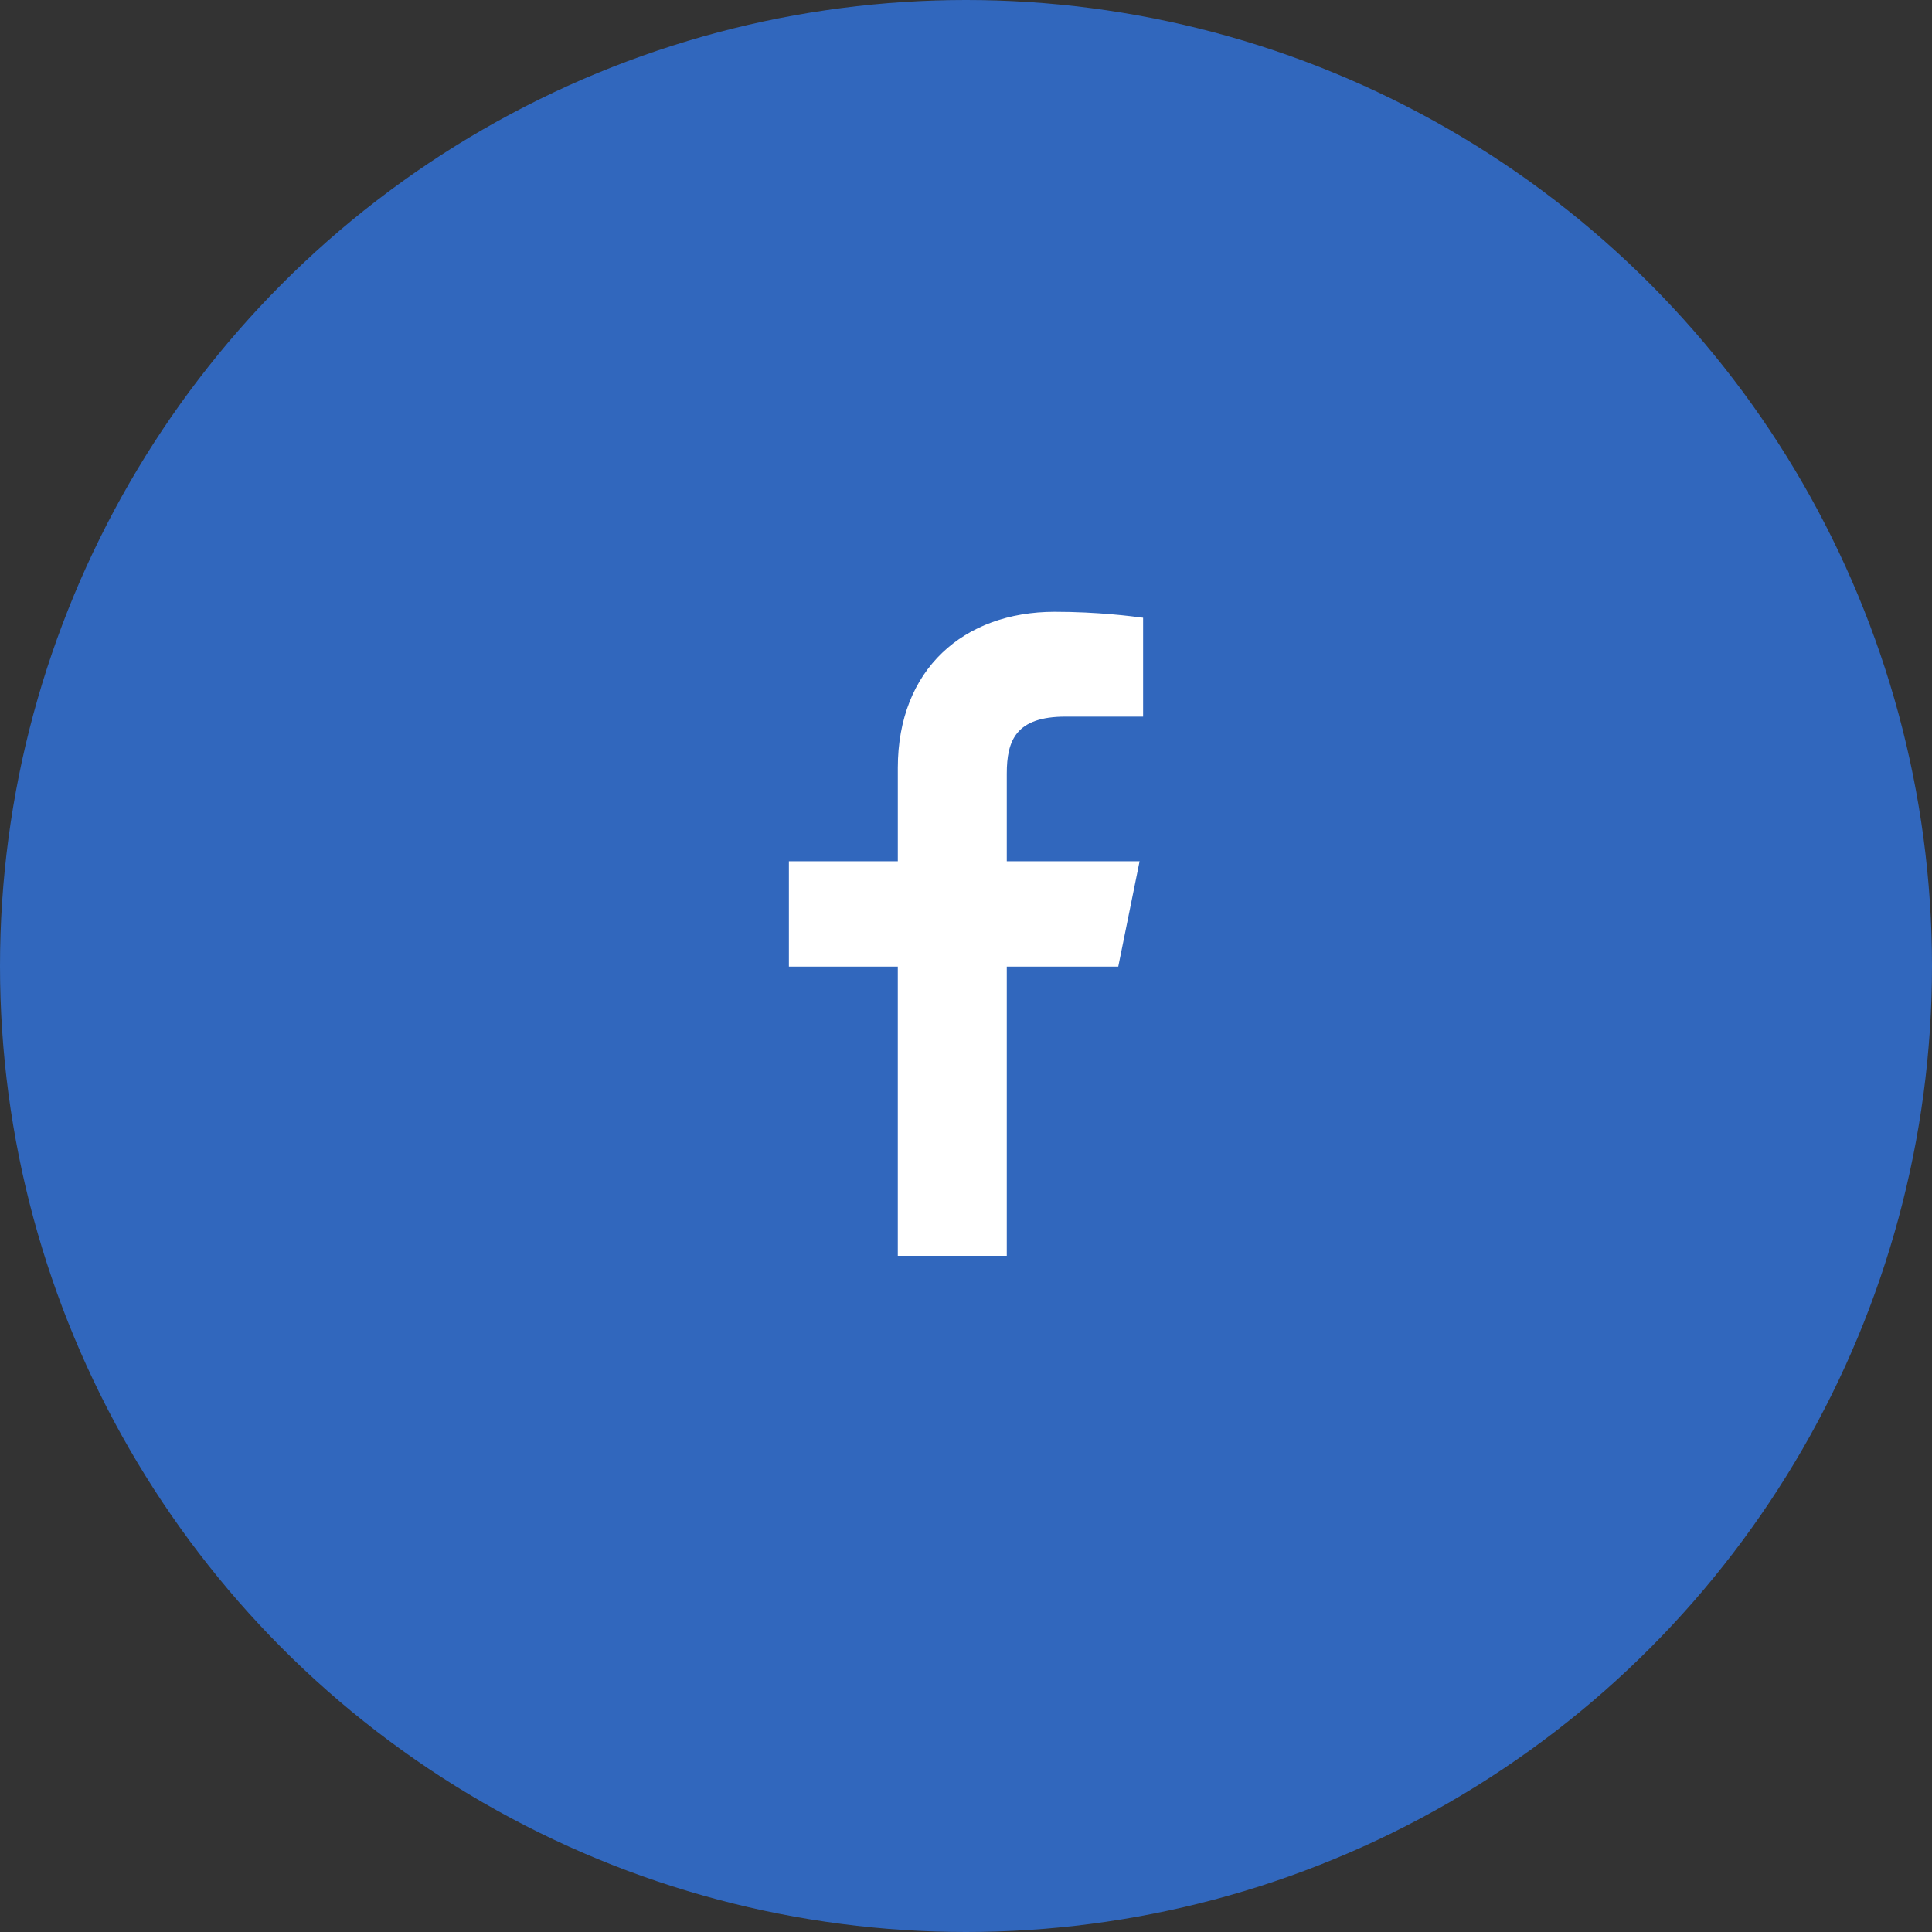 <svg xmlns="http://www.w3.org/2000/svg" xmlns:xlink="http://www.w3.org/1999/xlink" preserveAspectRatio="xMidYMid" width="499.992" height="499.992" viewBox="0 0 120 120">
  <rect x="0" y="0" width="120" height="120" fill="#333333" stroke="none"/>
  <defs>
    <style>
      .cls-1 {
        fill: #3167bd;
      }

      .cls-2 {
        fill: #fff;
        fill-rule: evenodd;
      }
    </style>
  </defs>
  <g>
    <circle cx="60" cy="60" r="60" class="cls-1"/>
    <path d="M62.533,48.052 L62.533,53.494 L70.782,53.494 L69.457,60.039 L62.533,60.039 L62.533,78.000 L55.764,78.000 L55.764,60.039 L49.000,60.039 L49.000,53.494 L55.765,53.494 L55.765,47.694 C55.765,41.579 59.852,38.000 65.507,38.000 C68.215,38.000 70.321,38.281 71.000,38.368 L71.000,44.513 L66.183,44.511 C63.107,44.511 62.533,45.983 62.533,48.052 " class="cls-2"/>
  </g>
</svg>
